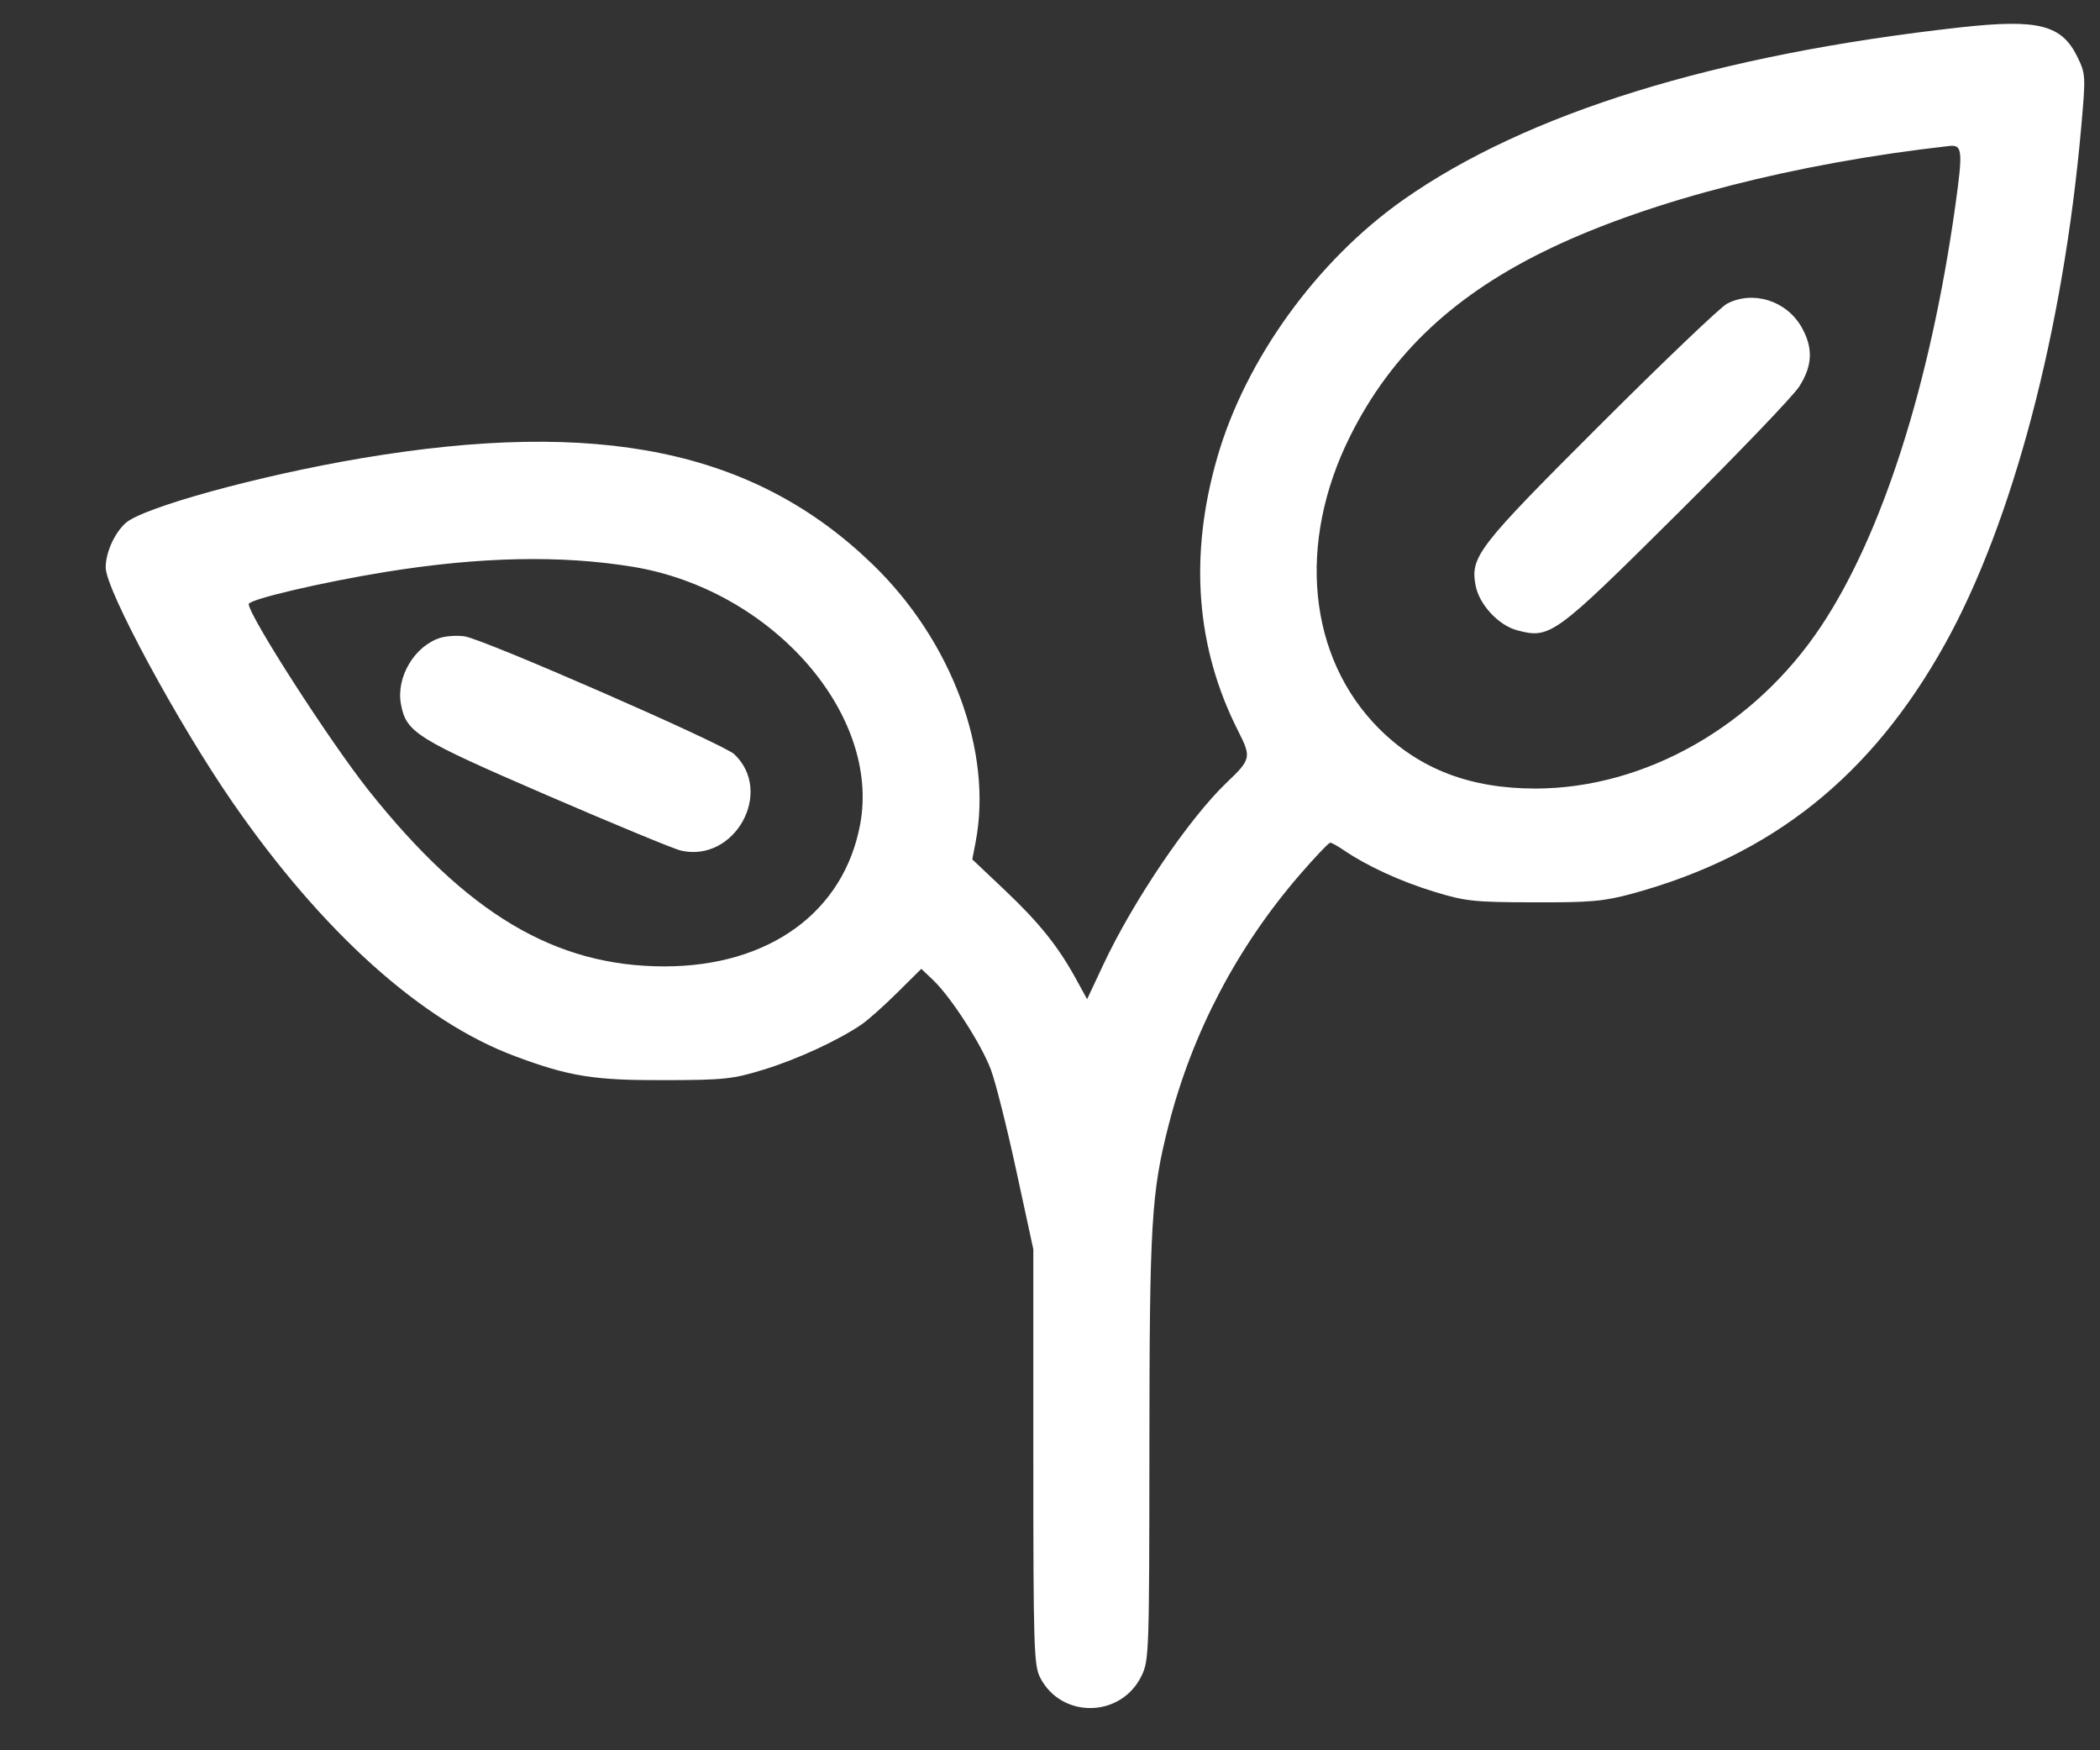 <svg width="18" height="15" viewBox="0 0 18 15" fill="none" xmlns="http://www.w3.org/2000/svg">
<rect x="0" y="0" width="18" height="15" fill="#333333" stroke="none"/>
<path fill-rule="evenodd" clip-rule="evenodd" d="M16.808 0.234C14.707 0.467 13.085 0.969 12.026 1.714C11.288 2.234 10.677 3.079 10.435 3.916C10.19 4.761 10.25 5.551 10.613 6.265C10.727 6.491 10.724 6.507 10.513 6.708C10.189 7.018 9.713 7.721 9.457 8.267L9.318 8.563L9.223 8.39C9.071 8.112 8.908 7.908 8.612 7.628L8.334 7.365L8.362 7.219C8.512 6.443 8.16 5.493 7.477 4.834C6.467 3.858 5.134 3.583 3.093 3.928C2.217 4.076 1.223 4.35 1.076 4.483C0.98 4.571 0.906 4.735 0.906 4.864C0.906 5.053 1.522 6.194 1.992 6.874C2.76 7.986 3.615 8.755 4.418 9.053C4.883 9.226 5.093 9.259 5.694 9.257C6.208 9.256 6.282 9.248 6.548 9.166C6.832 9.079 7.183 8.917 7.383 8.781C7.438 8.744 7.576 8.621 7.69 8.508L7.897 8.303L7.999 8.4C8.151 8.545 8.411 8.948 8.493 9.166C8.533 9.272 8.631 9.662 8.711 10.032L8.857 10.706L8.857 12.484C8.857 14.111 8.862 14.272 8.915 14.376C9.097 14.732 9.61 14.724 9.785 14.361C9.849 14.23 9.851 14.156 9.852 12.405C9.853 10.482 9.868 10.224 10.017 9.641C10.219 8.851 10.604 8.117 11.142 7.495C11.272 7.345 11.389 7.222 11.402 7.222C11.415 7.222 11.47 7.253 11.524 7.29C11.718 7.422 12.005 7.554 12.293 7.642C12.56 7.724 12.632 7.732 13.148 7.733C13.634 7.735 13.749 7.724 13.989 7.659C15.189 7.332 16.041 6.653 16.672 5.518C17.252 4.474 17.685 2.832 17.839 1.089C17.878 0.653 17.877 0.634 17.808 0.491C17.673 0.212 17.474 0.161 16.808 0.234ZM16.759 1.77C16.544 3.293 16.136 4.573 15.612 5.363C15.044 6.221 14.103 6.756 13.163 6.758C12.603 6.758 12.17 6.593 11.821 6.245C11.211 5.634 11.114 4.656 11.573 3.737C11.929 3.025 12.475 2.515 13.3 2.123C14.156 1.716 15.397 1.398 16.709 1.251C16.821 1.239 16.826 1.29 16.759 1.77ZM14.804 2.602C14.749 2.63 14.261 3.096 13.719 3.637C12.665 4.689 12.602 4.77 12.648 5.018C12.679 5.18 12.843 5.358 13.002 5.401C13.286 5.477 13.321 5.452 14.369 4.411C14.895 3.889 15.369 3.395 15.421 3.314C15.537 3.135 15.543 2.98 15.441 2.802C15.312 2.577 15.028 2.487 14.804 2.602ZM5.428 4.858C6.613 5.054 7.549 6.116 7.373 7.064C7.233 7.817 6.592 8.282 5.695 8.282C4.758 8.282 4 7.831 3.156 6.769C2.823 6.349 2.132 5.275 2.132 5.177C2.132 5.137 2.76 4.99 3.308 4.901C4.114 4.771 4.81 4.756 5.428 4.858ZM3.775 5.466C3.553 5.535 3.393 5.804 3.437 6.036C3.482 6.277 3.566 6.33 4.683 6.813C5.257 7.061 5.775 7.275 5.834 7.289C6.297 7.398 6.637 6.786 6.293 6.463C6.199 6.375 4.15 5.479 3.984 5.454C3.922 5.444 3.828 5.45 3.775 5.466Z" fill="white"/>
</svg>
